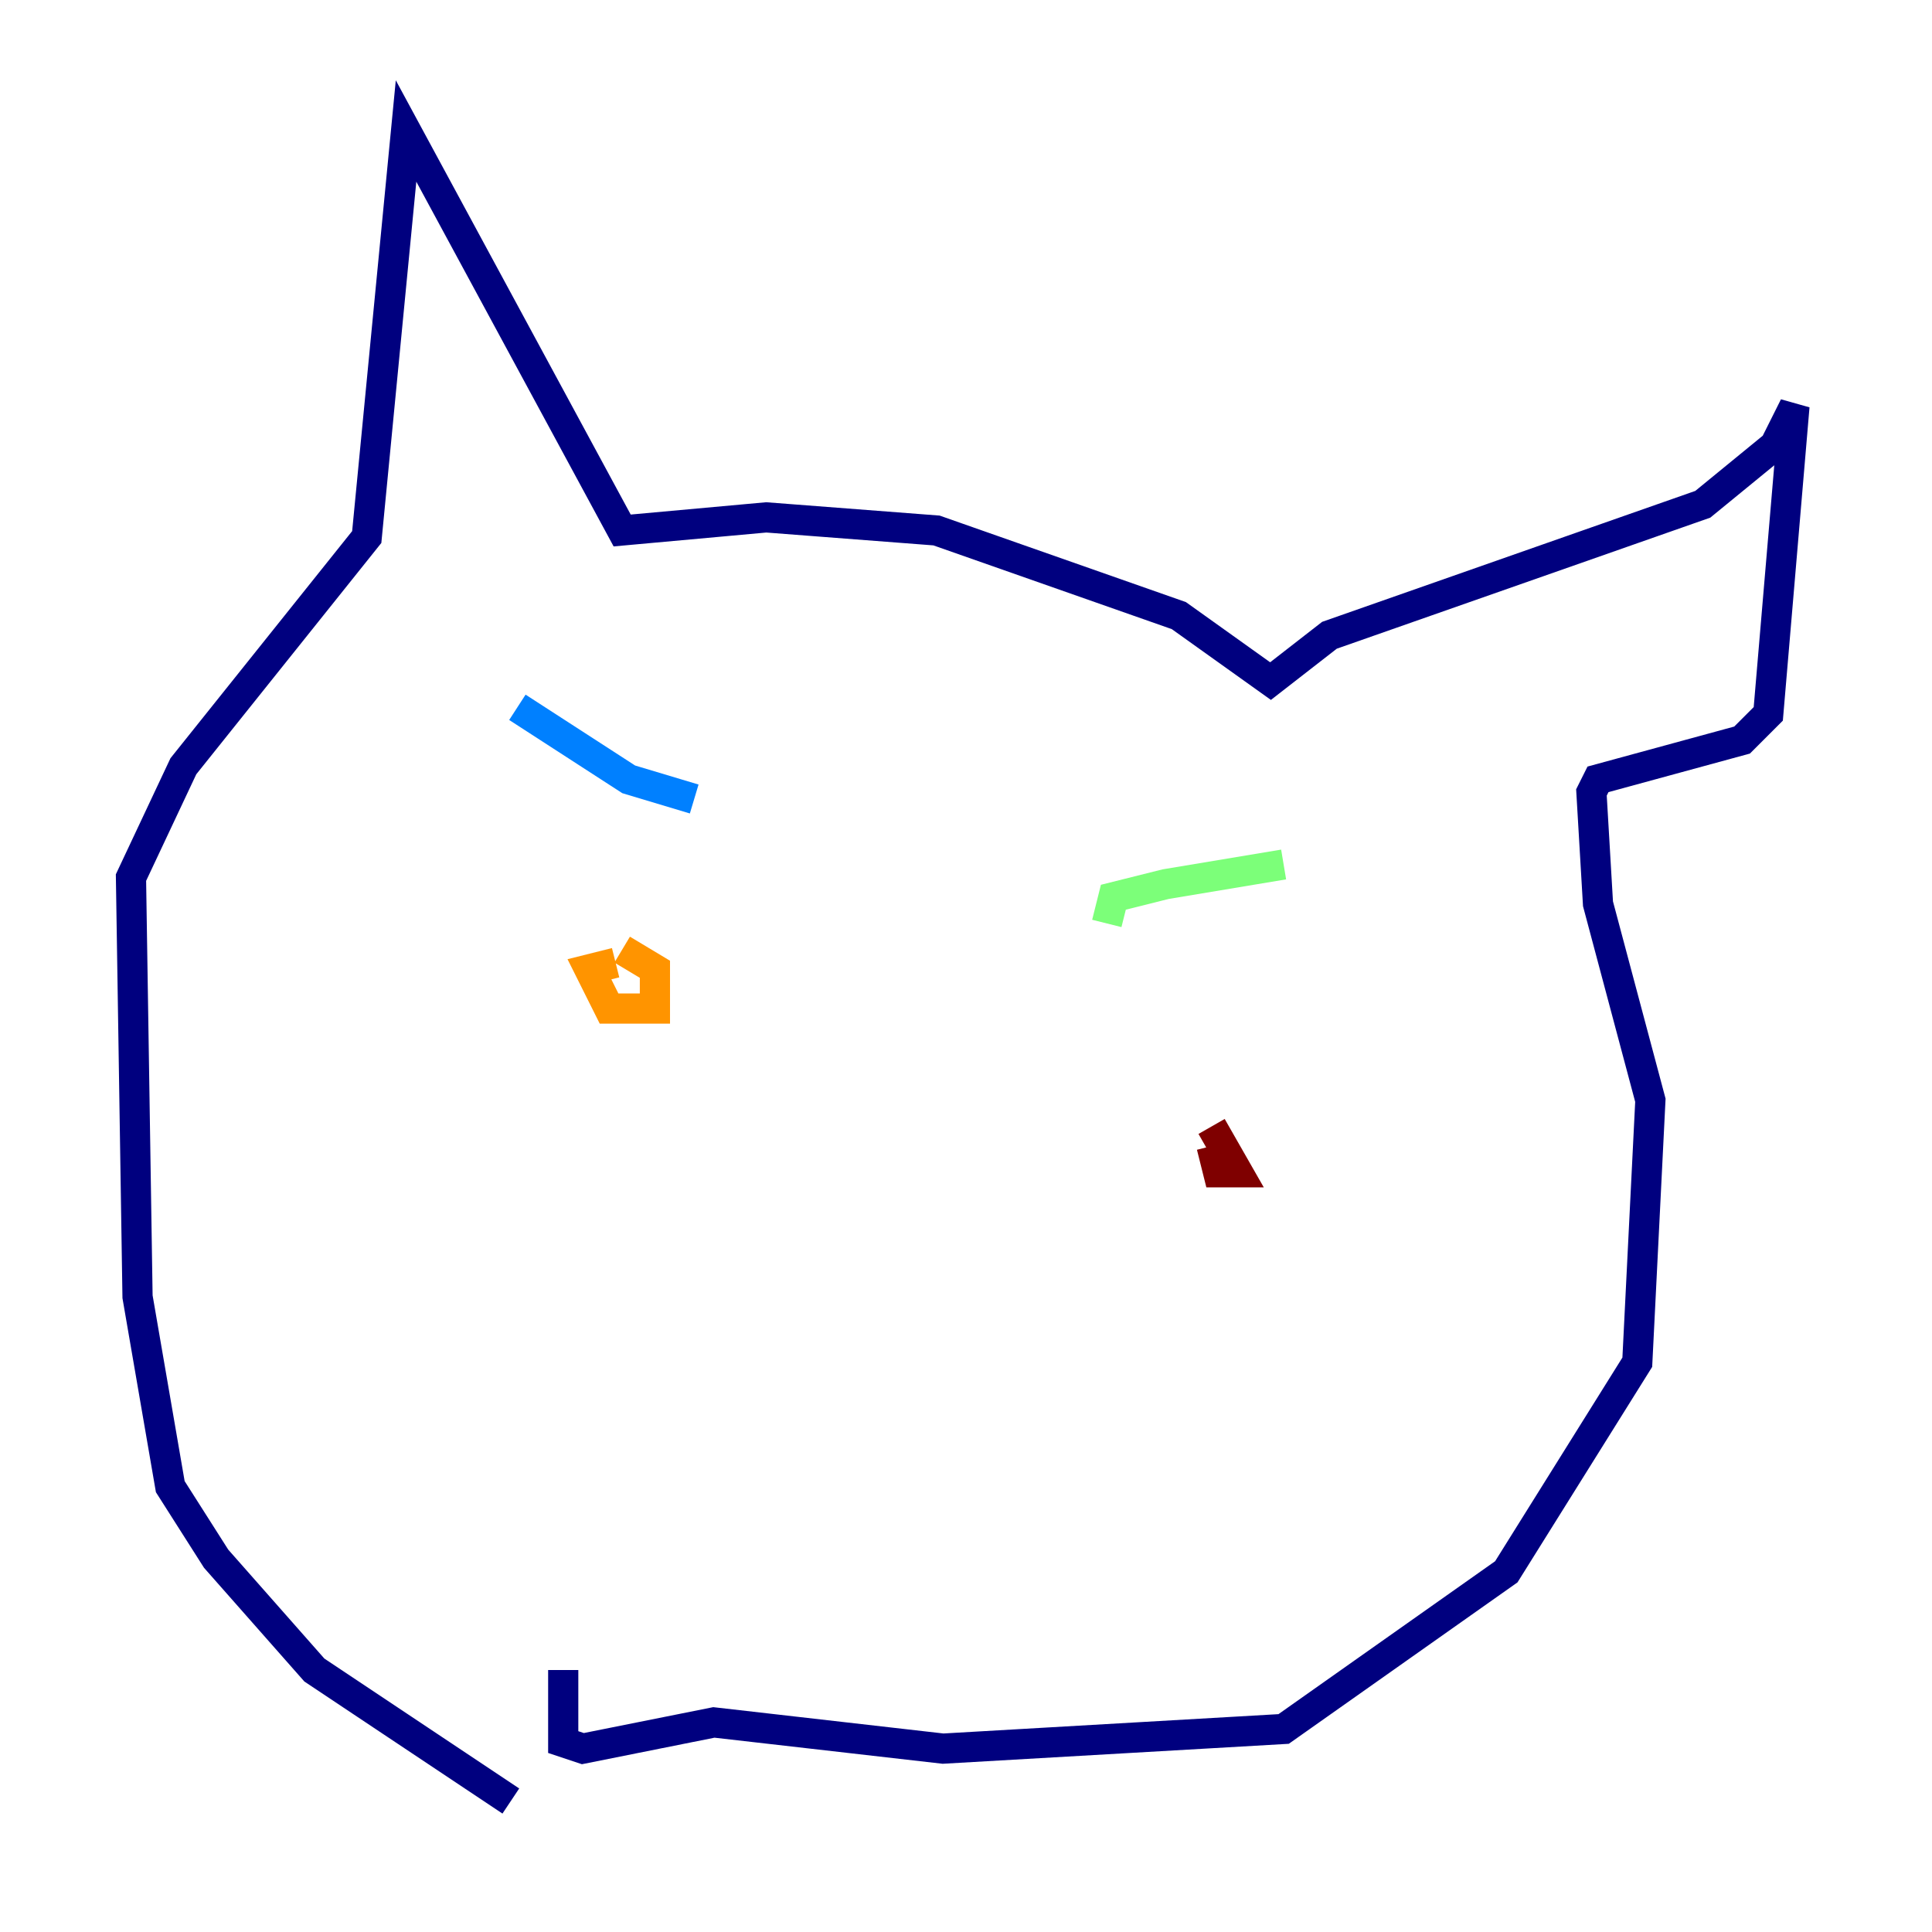 <?xml version="1.0" encoding="utf-8" ?>
<svg baseProfile="tiny" height="128" version="1.2" viewBox="0,0,128,128" width="128" xmlns="http://www.w3.org/2000/svg" xmlns:ev="http://www.w3.org/2001/xml-events" xmlns:xlink="http://www.w3.org/1999/xlink"><defs /><polyline fill="none" points="33.844,119.322 20.827,110.644 14.319,103.268 11.281,98.495 9.112,85.912 8.678,58.142 12.149,50.766 24.298,35.58 26.902,8.678 41.22,35.146 50.766,34.278 62.047,35.146 78.102,40.786 84.176,45.125 88.081,42.088 112.814,33.41 117.586,29.505 118.888,26.902 117.153,47.295 115.417,49.031 105.871,51.634 105.437,52.502 105.871,59.878 109.342,72.895 108.475,90.251 99.797,104.136 85.044,114.549 62.481,115.851 47.295,114.115 38.617,115.851 37.315,115.417 37.315,110.644" stroke="#00007f" stroke-width="2" /><polyline fill="none" points="34.278,46.861 41.654,51.634 45.993,52.936" stroke="#0080ff" stroke-width="2" /><polyline fill="none" points="85.044,57.275 77.234,58.576 73.763,59.444 73.329,61.18" stroke="#7cff79" stroke-width="2" /><polyline fill="none" points="41.22,62.915 43.39,64.217 43.39,66.82 40.352,66.82 39.051,64.217 40.786,63.783" stroke="#ff9400" stroke-width="2" /><polyline fill="none" points="80.271,74.63 82.007,77.668 80.705,77.668 80.271,75.932" stroke="#7f0000" stroke-width="2" /></svg>